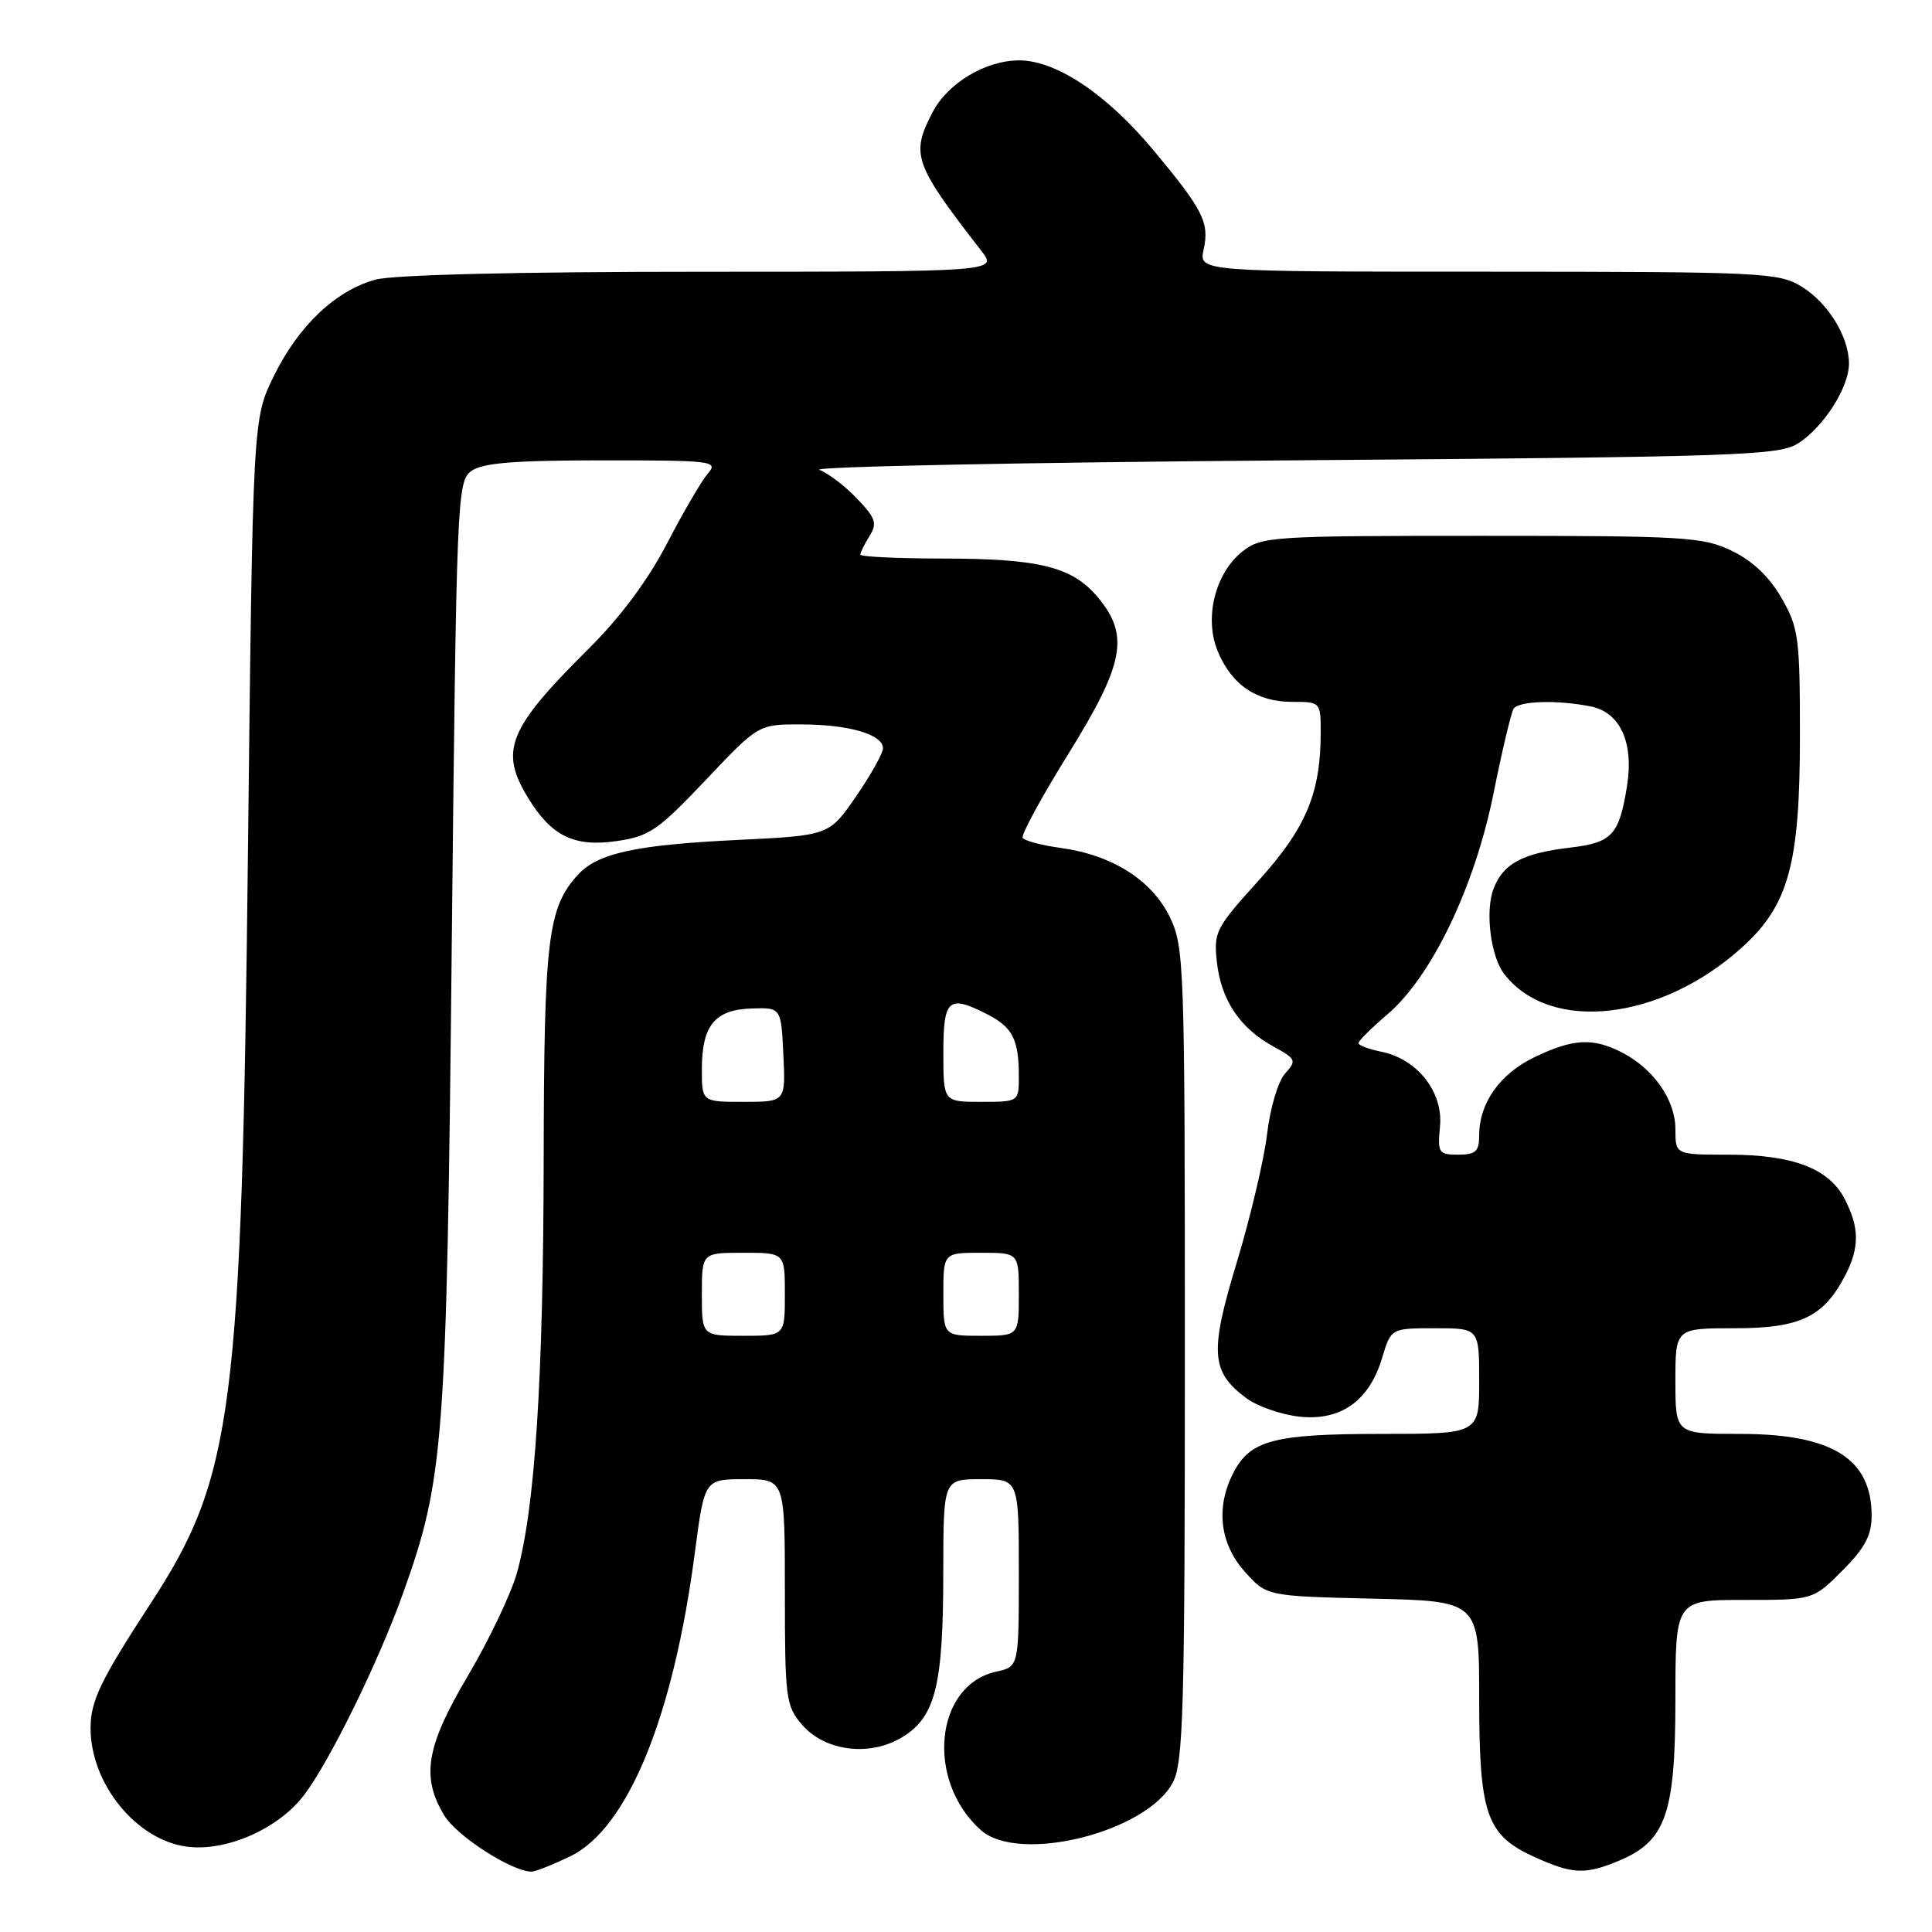 <?xml version="1.0" encoding="UTF-8" standalone="no"?>
<!DOCTYPE svg PUBLIC "-//W3C//DTD SVG 1.1//EN" "http://www.w3.org/Graphics/SVG/1.1/DTD/svg11.dtd" >
<svg xmlns="http://www.w3.org/2000/svg" xmlns:xlink="http://www.w3.org/1999/xlink" version="1.1" viewBox="0 0 256 256">
 <g >
 <path fill="currentColor"
d=" M 75.58 245.96 C 83.16 242.29 89.23 227.49 92.07 205.73 C 93.35 196.00 93.35 196.00 98.67 196.00 C 104.00 196.00 104.00 196.00 104.00 210.94 C 104.00 225.00 104.13 226.04 106.25 228.51 C 109.34 232.10 115.37 232.82 119.69 230.10 C 123.97 227.42 124.99 223.24 124.99 208.25 C 125.00 196.00 125.00 196.00 130.00 196.00 C 135.00 196.00 135.00 196.00 135.00 208.42 C 135.00 220.84 135.00 220.84 132.01 221.50 C 123.85 223.29 122.62 235.95 129.97 242.50 C 135.03 247.01 152.00 242.77 155.43 236.14 C 156.80 233.49 157.00 226.25 157.00 179.37 C 157.00 127.67 156.92 125.47 155.00 121.50 C 152.64 116.63 147.37 113.29 140.58 112.36 C 138.03 112.01 135.75 111.41 135.51 111.02 C 135.28 110.64 137.99 105.65 141.54 99.93 C 149.00 87.92 149.70 84.18 145.44 79.11 C 142.05 75.08 137.70 74.01 124.75 74.01 C 118.84 74.00 114.00 73.77 114.00 73.49 C 114.00 73.20 114.55 72.09 115.22 71.02 C 116.27 69.34 116.03 68.64 113.54 66.05 C 111.95 64.38 109.71 62.68 108.57 62.26 C 107.43 61.84 135.55 61.27 171.05 61.00 C 231.08 60.53 235.78 60.37 238.34 58.70 C 241.71 56.49 244.99 51.31 245.00 48.20 C 245.00 44.63 242.22 40.11 238.70 37.96 C 235.67 36.11 233.42 36.01 197.17 36.00 C 158.84 36.00 158.84 36.00 159.49 33.06 C 160.27 29.49 159.43 27.82 152.86 19.93 C 146.67 12.49 139.96 8.00 135.05 8.00 C 130.58 8.01 125.56 11.02 123.55 14.91 C 120.66 20.49 121.09 21.71 130.04 33.25 C 132.17 36.00 132.17 36.00 92.83 36.01 C 68.47 36.01 52.06 36.41 49.72 37.06 C 44.44 38.53 39.56 43.16 36.29 49.82 C 33.50 55.50 33.50 55.50 32.86 112.50 C 32.03 186.99 30.91 195.69 19.97 212.45 C 13.34 222.61 12.00 225.38 12.00 228.98 C 12.00 236.35 18.04 243.79 24.74 244.69 C 29.94 245.39 36.88 242.34 40.28 237.87 C 43.69 233.38 50.14 220.24 53.39 211.16 C 58.84 195.95 59.18 191.52 59.86 125.17 C 60.48 66.00 60.57 63.79 62.44 62.42 C 63.92 61.34 68.07 61.00 79.85 61.00 C 94.48 61.00 95.23 61.09 93.79 62.75 C 92.96 63.71 90.53 67.88 88.39 72.00 C 85.87 76.86 82.22 81.77 78.00 85.96 C 67.33 96.56 66.15 99.45 69.96 105.70 C 73.05 110.78 76.07 112.26 81.68 111.45 C 86.03 110.83 87.18 110.04 93.50 103.37 C 100.50 95.97 100.50 95.97 106.18 95.99 C 112.50 96.00 117.00 97.32 117.00 99.15 C 117.00 99.81 115.39 102.68 113.43 105.53 C 109.86 110.71 109.86 110.71 97.68 111.30 C 84.19 111.95 79.16 113.06 76.55 115.94 C 72.58 120.33 72.09 124.40 72.04 153.58 C 72.00 182.87 70.88 200.03 68.47 208.50 C 67.69 211.25 64.79 217.32 62.03 222.00 C 56.44 231.43 55.77 235.46 58.89 240.59 C 60.55 243.31 67.85 248.00 70.43 248.00 C 70.95 248.00 73.26 247.08 75.58 245.96 Z  M 214.51 246.56 C 220.73 243.96 221.99 240.38 222.00 225.25 C 222.00 212.00 222.00 212.00 231.12 212.00 C 240.24 212.00 240.24 212.00 244.12 208.12 C 247.10 205.13 248.00 203.45 248.00 200.84 C 248.00 193.26 242.75 190.00 230.55 190.00 C 222.00 190.00 222.00 190.00 222.00 183.00 C 222.00 176.00 222.00 176.00 229.87 176.00 C 238.55 176.00 241.65 174.51 244.52 168.96 C 246.41 165.30 246.39 162.66 244.43 158.87 C 242.34 154.82 237.55 153.00 229.03 153.00 C 222.00 153.00 222.00 153.00 222.00 149.63 C 222.00 145.77 219.14 141.64 214.96 139.48 C 211.08 137.47 208.42 137.62 203.29 140.10 C 198.71 142.32 196.00 146.17 196.00 150.45 C 196.00 152.57 195.53 153.00 193.22 153.00 C 190.62 153.00 190.47 152.77 190.81 149.24 C 191.24 144.69 187.79 140.31 183.03 139.36 C 181.36 139.02 180.00 138.51 180.00 138.22 C 180.00 137.93 181.74 136.20 183.87 134.38 C 189.71 129.38 195.38 117.57 197.89 105.18 C 199.03 99.50 200.23 94.44 200.55 93.93 C 201.20 92.87 206.30 92.71 210.80 93.61 C 214.68 94.39 216.51 98.40 215.59 104.14 C 214.55 110.64 213.63 111.65 208.07 112.31 C 201.73 113.06 199.17 114.43 197.90 117.77 C 196.77 120.74 197.51 126.71 199.31 129.05 C 205.38 136.92 220.03 135.29 230.83 125.53 C 237.01 119.95 238.50 114.50 238.50 97.50 C 238.50 84.50 238.33 83.20 236.07 79.25 C 234.46 76.44 232.23 74.32 229.50 73.00 C 225.66 71.14 223.33 71.00 196.32 71.00 C 168.53 71.00 167.16 71.09 164.66 73.05 C 161.00 75.93 159.52 81.91 161.37 86.33 C 163.22 90.76 166.53 93.00 171.22 93.00 C 174.97 93.00 175.00 93.03 175.00 97.06 C 175.00 105.10 173.05 109.74 166.76 116.69 C 161.07 122.97 160.80 123.50 161.25 127.53 C 161.82 132.54 164.29 136.23 168.72 138.66 C 171.75 140.32 171.84 140.52 170.28 142.25 C 169.36 143.26 168.30 146.82 167.90 150.23 C 167.50 153.61 165.70 161.25 163.90 167.20 C 160.26 179.19 160.44 181.76 165.14 185.26 C 166.59 186.34 169.74 187.44 172.14 187.71 C 177.63 188.32 181.43 185.64 183.13 179.95 C 184.32 176.00 184.32 176.00 190.16 176.00 C 196.00 176.00 196.00 176.00 196.00 183.00 C 196.00 190.00 196.00 190.00 183.05 190.00 C 168.81 190.00 165.66 190.83 163.43 195.15 C 161.07 199.71 161.62 204.54 164.92 208.23 C 167.83 211.50 167.83 211.50 181.92 211.83 C 196.00 212.15 196.00 212.15 196.00 225.13 C 196.00 240.43 196.96 243.17 203.32 246.06 C 208.38 248.35 210.04 248.43 214.51 246.56 Z  M 93.00 171.50 C 93.00 166.00 93.00 166.00 98.50 166.00 C 104.00 166.00 104.00 166.00 104.00 171.50 C 104.00 177.00 104.00 177.00 98.50 177.00 C 93.00 177.00 93.00 177.00 93.00 171.50 Z  M 125.00 171.50 C 125.00 166.00 125.00 166.00 130.00 166.00 C 135.00 166.00 135.00 166.00 135.00 171.50 C 135.00 177.00 135.00 177.00 130.00 177.00 C 125.00 177.00 125.00 177.00 125.00 171.50 Z  M 93.00 141.69 C 93.00 135.89 94.71 133.79 99.57 133.63 C 103.50 133.50 103.50 133.50 103.80 139.75 C 104.10 146.00 104.10 146.00 98.55 146.00 C 93.00 146.00 93.00 146.00 93.00 141.69 Z  M 125.00 139.50 C 125.00 132.32 125.68 131.75 130.93 134.46 C 134.18 136.14 135.00 137.78 135.00 142.58 C 135.00 146.00 135.00 146.00 130.00 146.00 C 125.00 146.00 125.00 146.00 125.00 139.50 Z "/>
</g>
</svg>